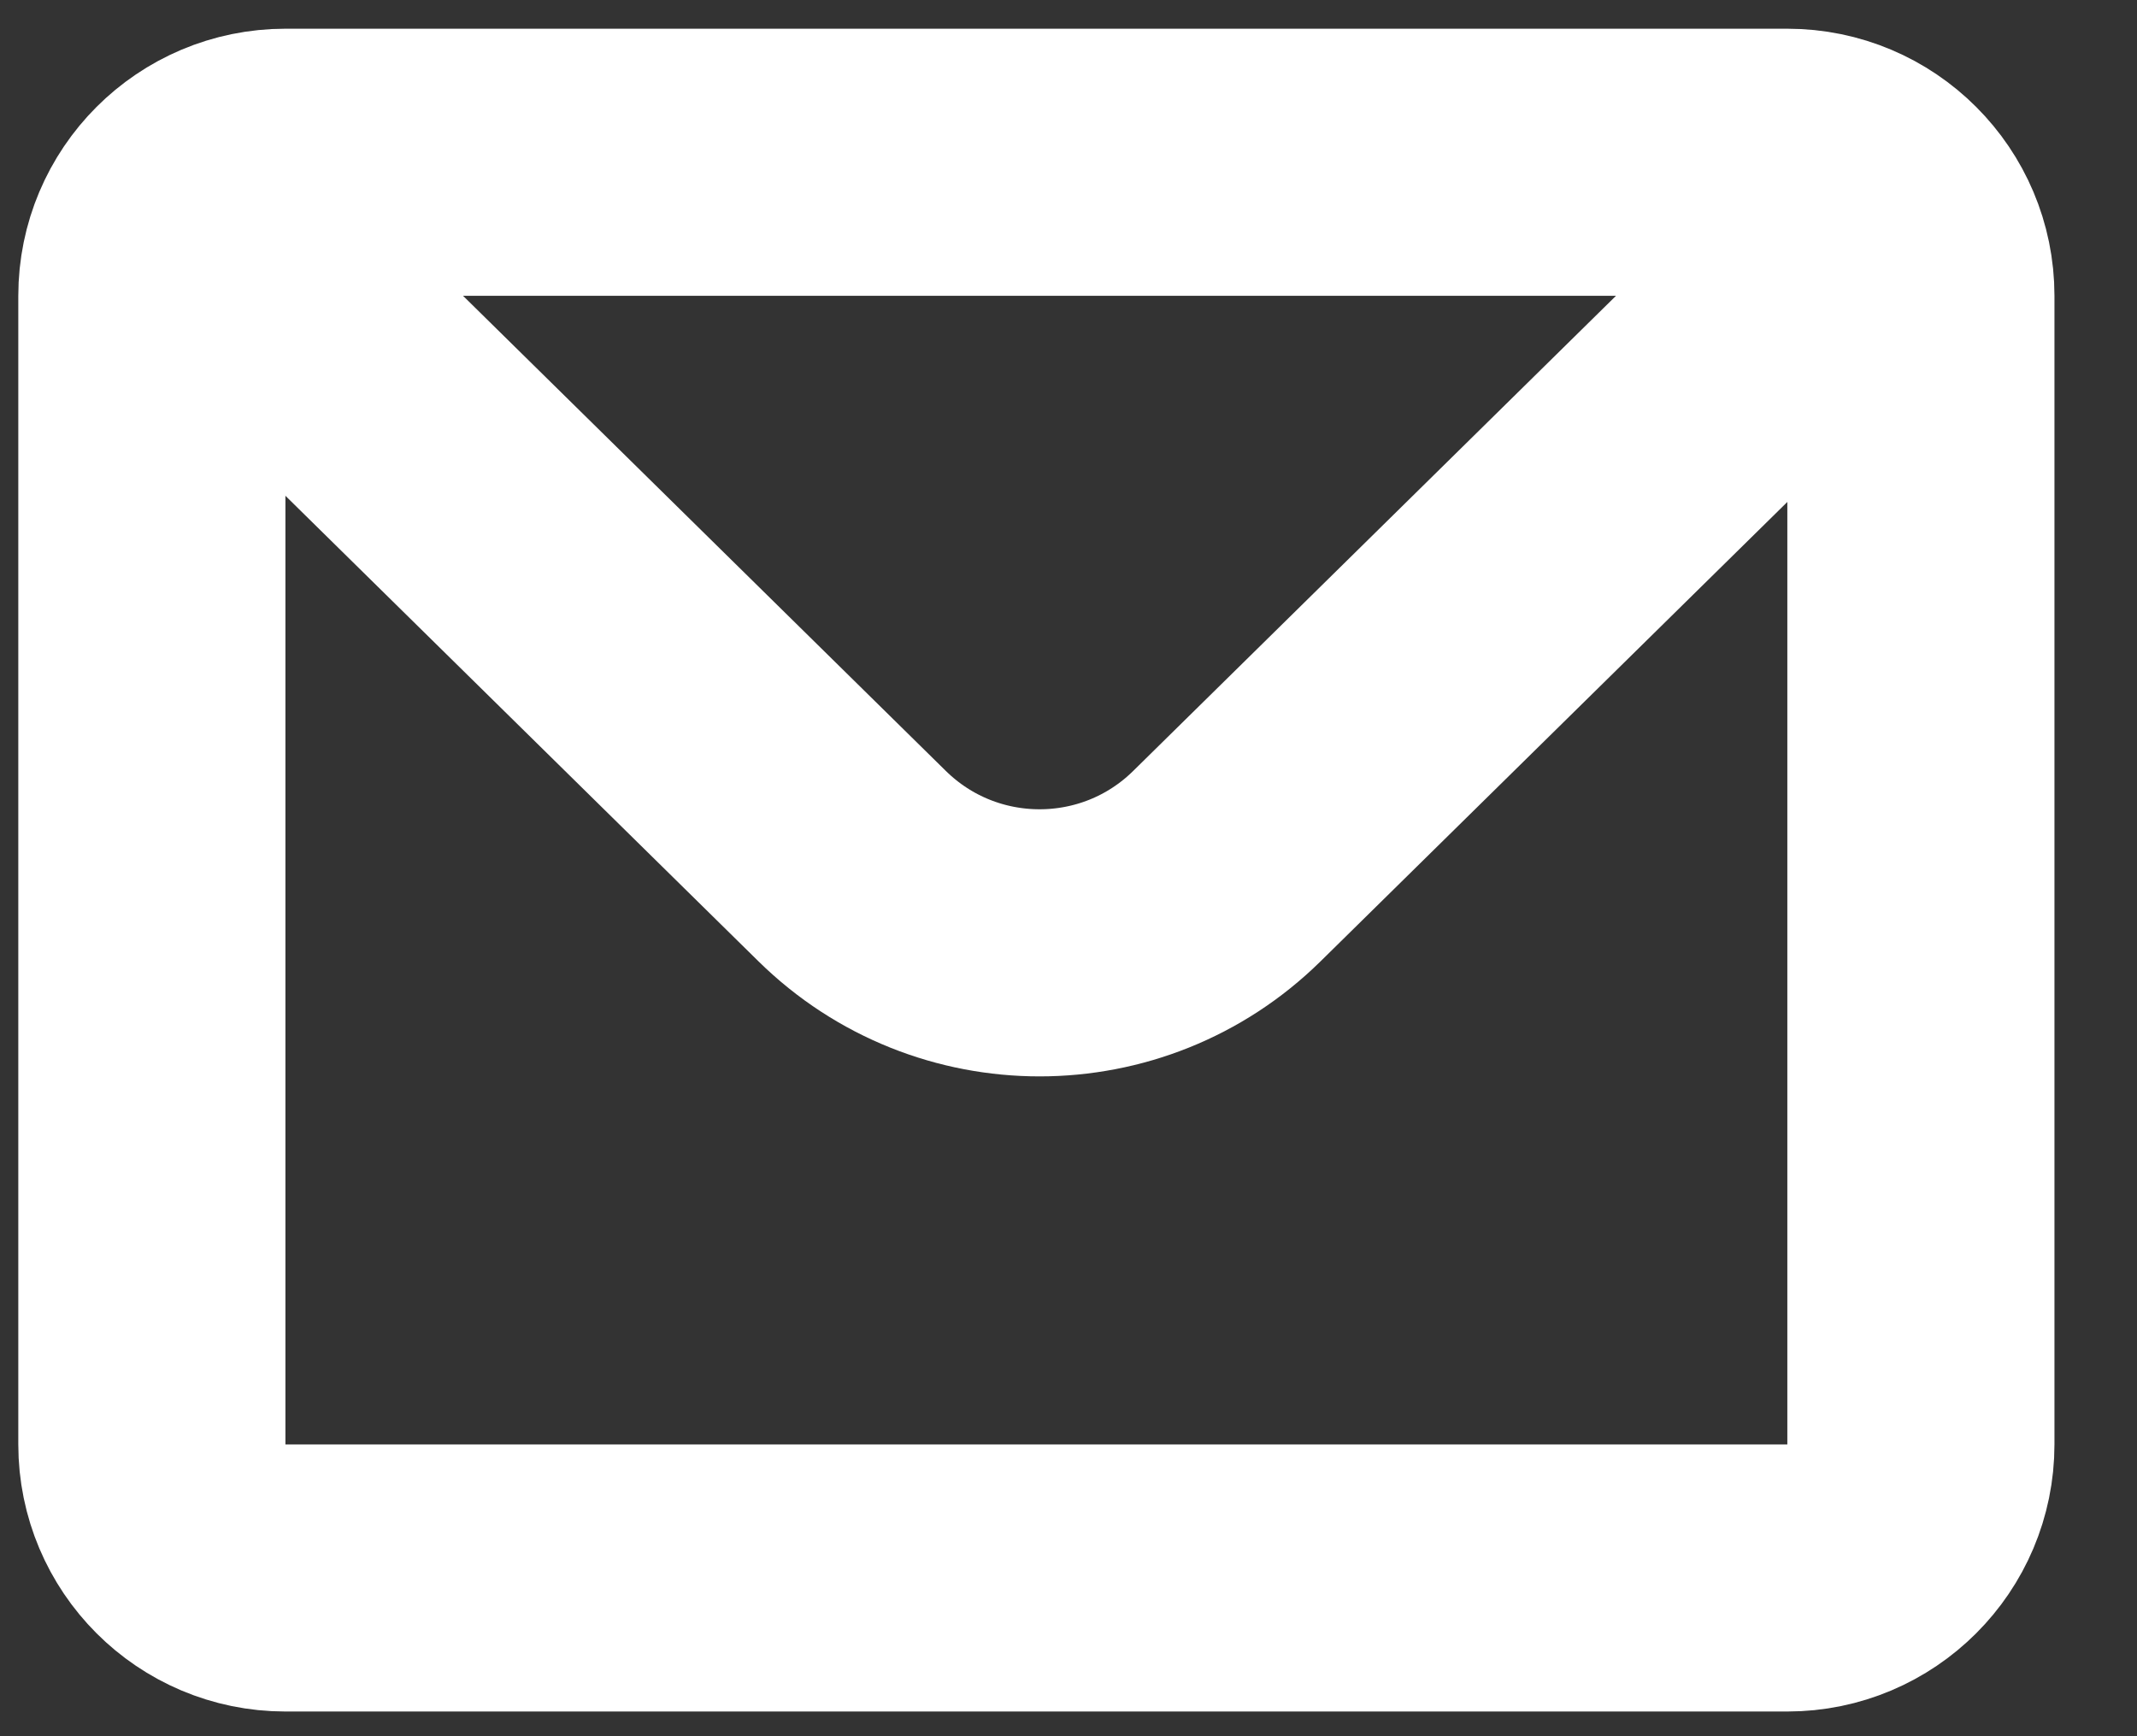 <svg width="16" height="13" viewBox="0 0 16 13" fill="none" xmlns="http://www.w3.org/2000/svg">
<rect x="0" y="0" width="16" height="13" fill="#333333" stroke="none"/>
<path d="M1.322 1.507L6.38 6.485C7.159 7.251 8.408 7.251 9.186 6.485L14.244 1.507" stroke="white" stroke-width="2"/>
<path d="M1.137 2.215C1.137 1.663 1.584 1.215 2.137 1.215H13.382C13.934 1.215 14.382 1.663 14.382 2.215V10.815C14.382 11.367 13.934 11.815 13.382 11.815H2.137C1.584 11.815 1.137 11.367 1.137 10.815V2.215Z" stroke="white" stroke-width="2"/>
</svg>
